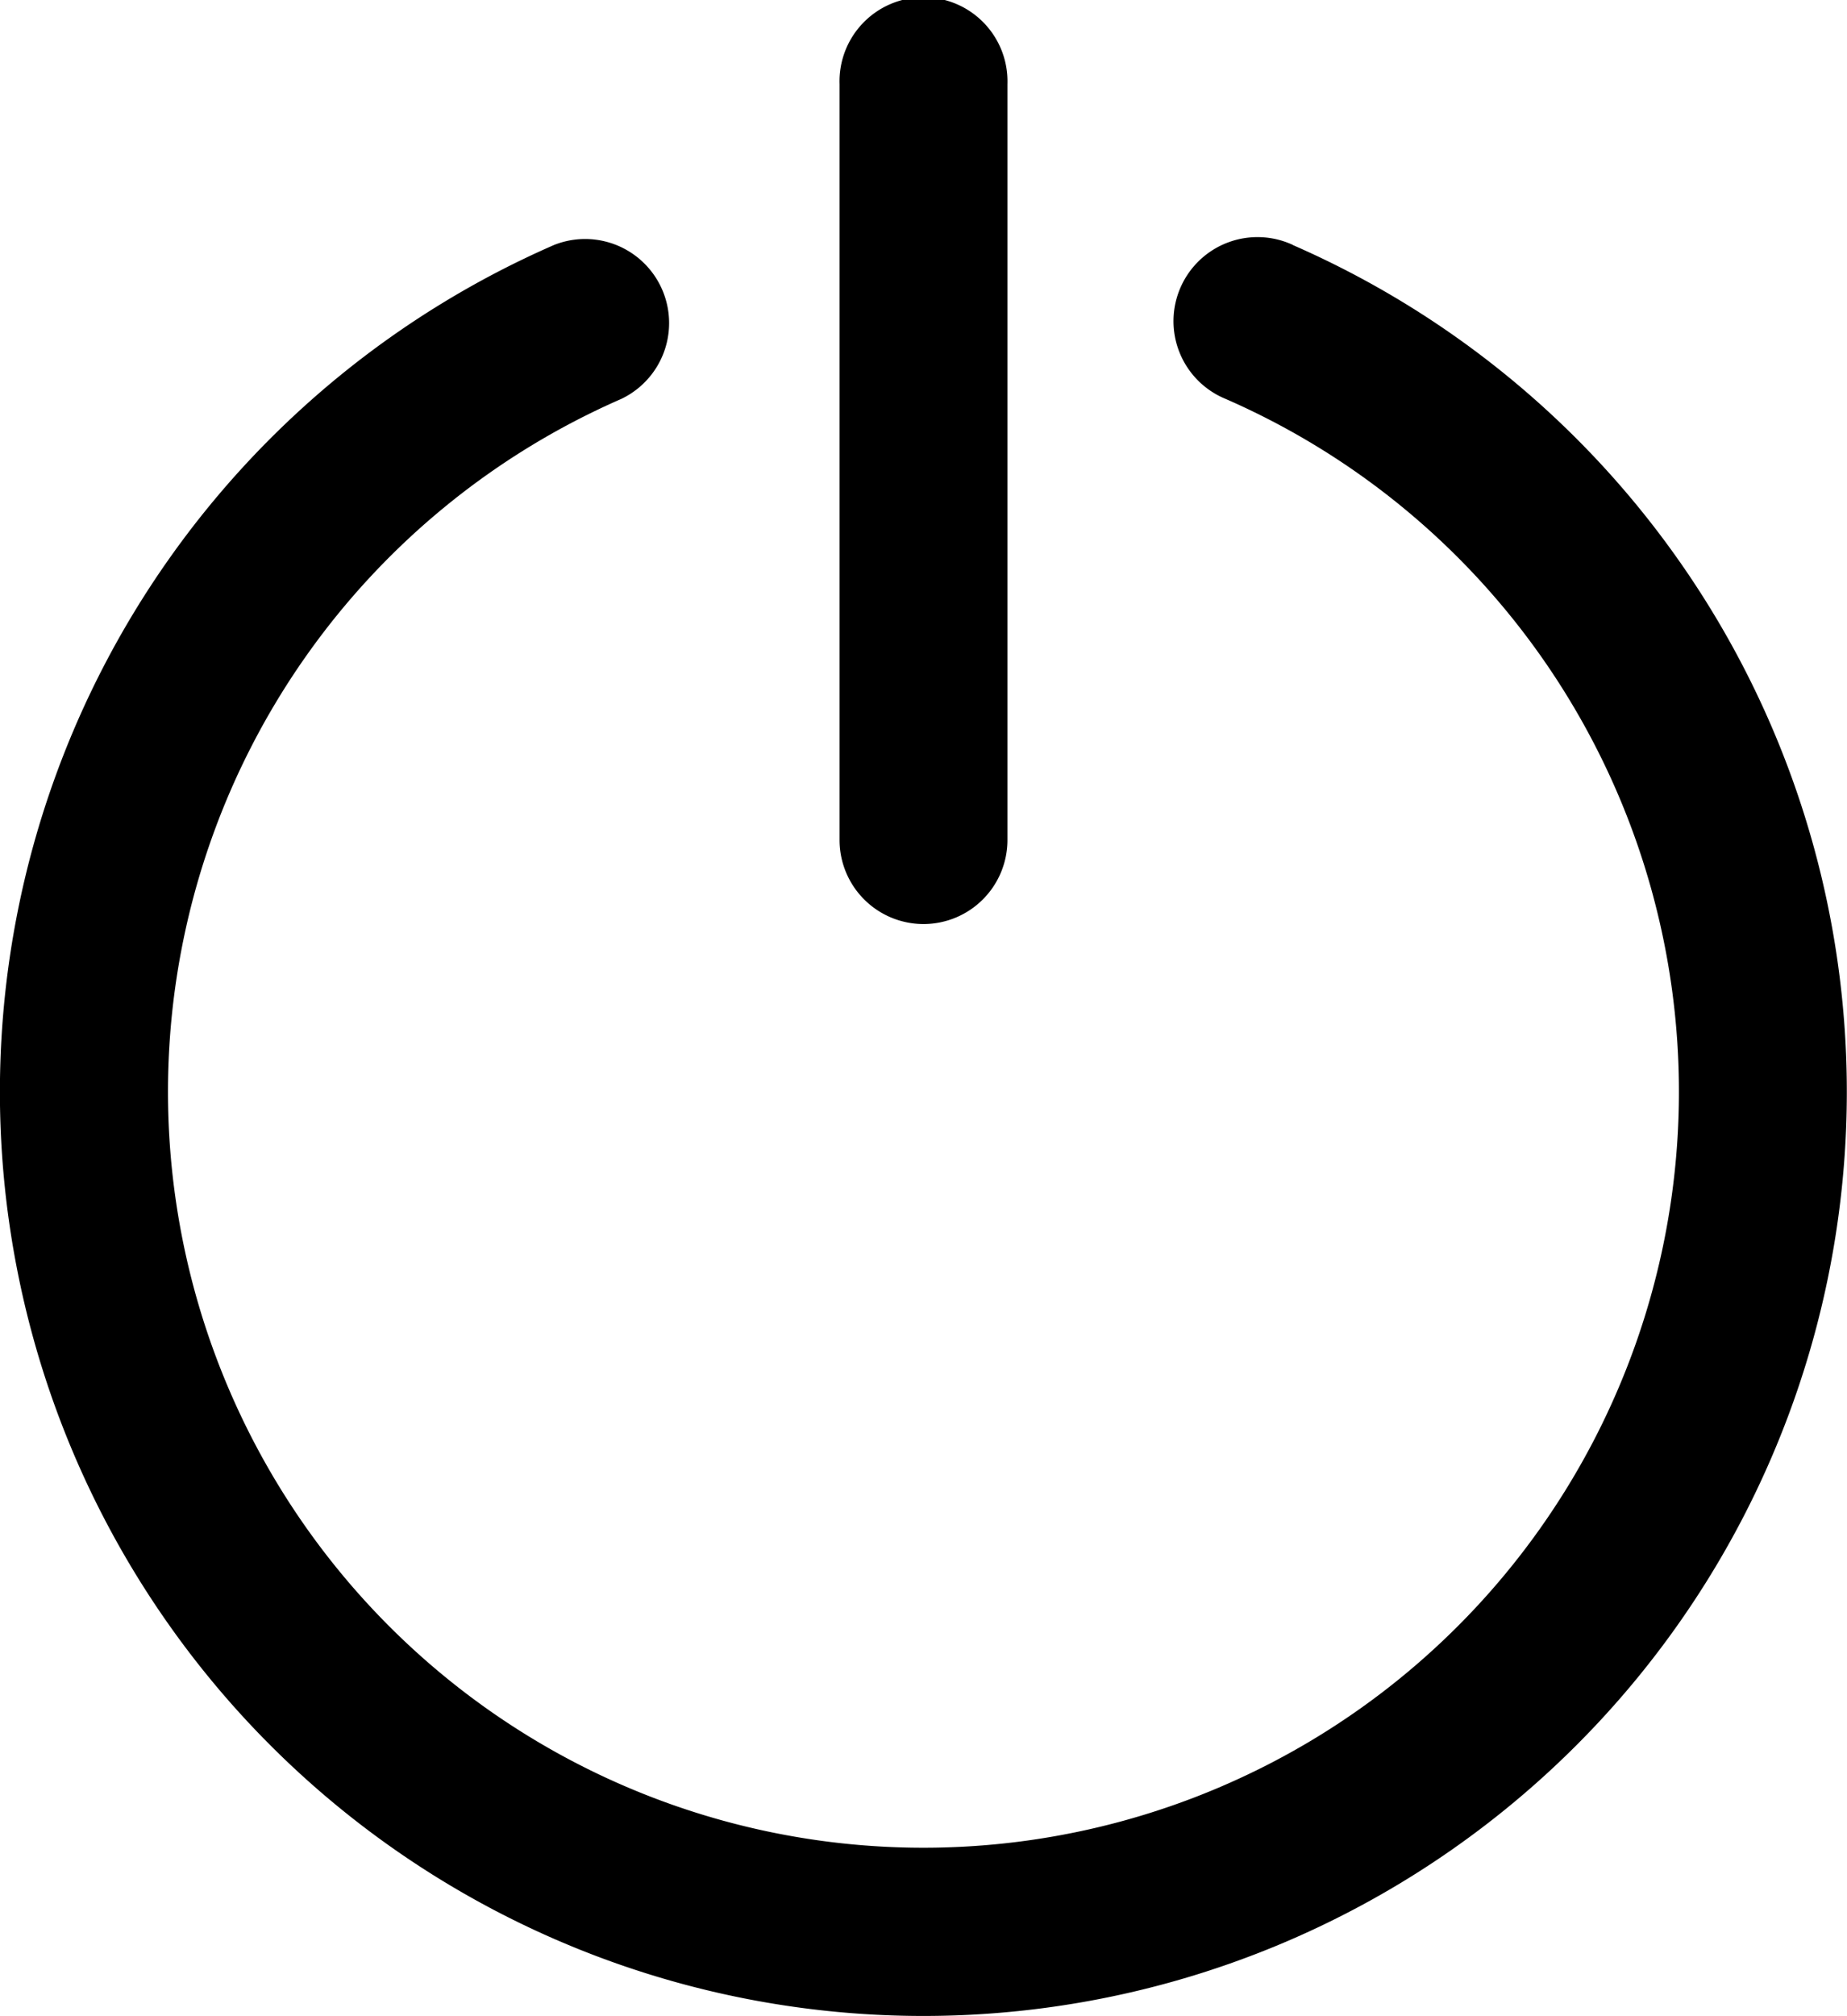<svg xmlns="http://www.w3.org/2000/svg" width="21.001" height="22.91" viewBox="0 0 21.001 22.91">
  <g id="turn-off" transform="translate(-21.331)">
    <g id="Group_139" data-name="Group 139" transform="translate(21.331)">
      <g id="Group_138" data-name="Group 138" transform="translate(0)">
        <path id="Path_390" data-name="Path 390" d="M36.031,60.486a.955.955,0,1,0-.764,1.75,8.59,8.59,0,1,1-6.872,0,.955.955,0,0,0-.765-1.749,10.5,10.5,0,1,0,8.4,0Z" transform="translate(-21.331 -57.703)"/>
        <path id="Path_391" data-name="Path 391" d="M235.611,10.5a.955.955,0,0,0,.955-.955V.955a.955.955,0,1,0-1.909,0V9.546A.955.955,0,0,0,235.611,10.5Z" transform="translate(-225.111)"/>
      </g>
    </g>
  </g>
</svg>
